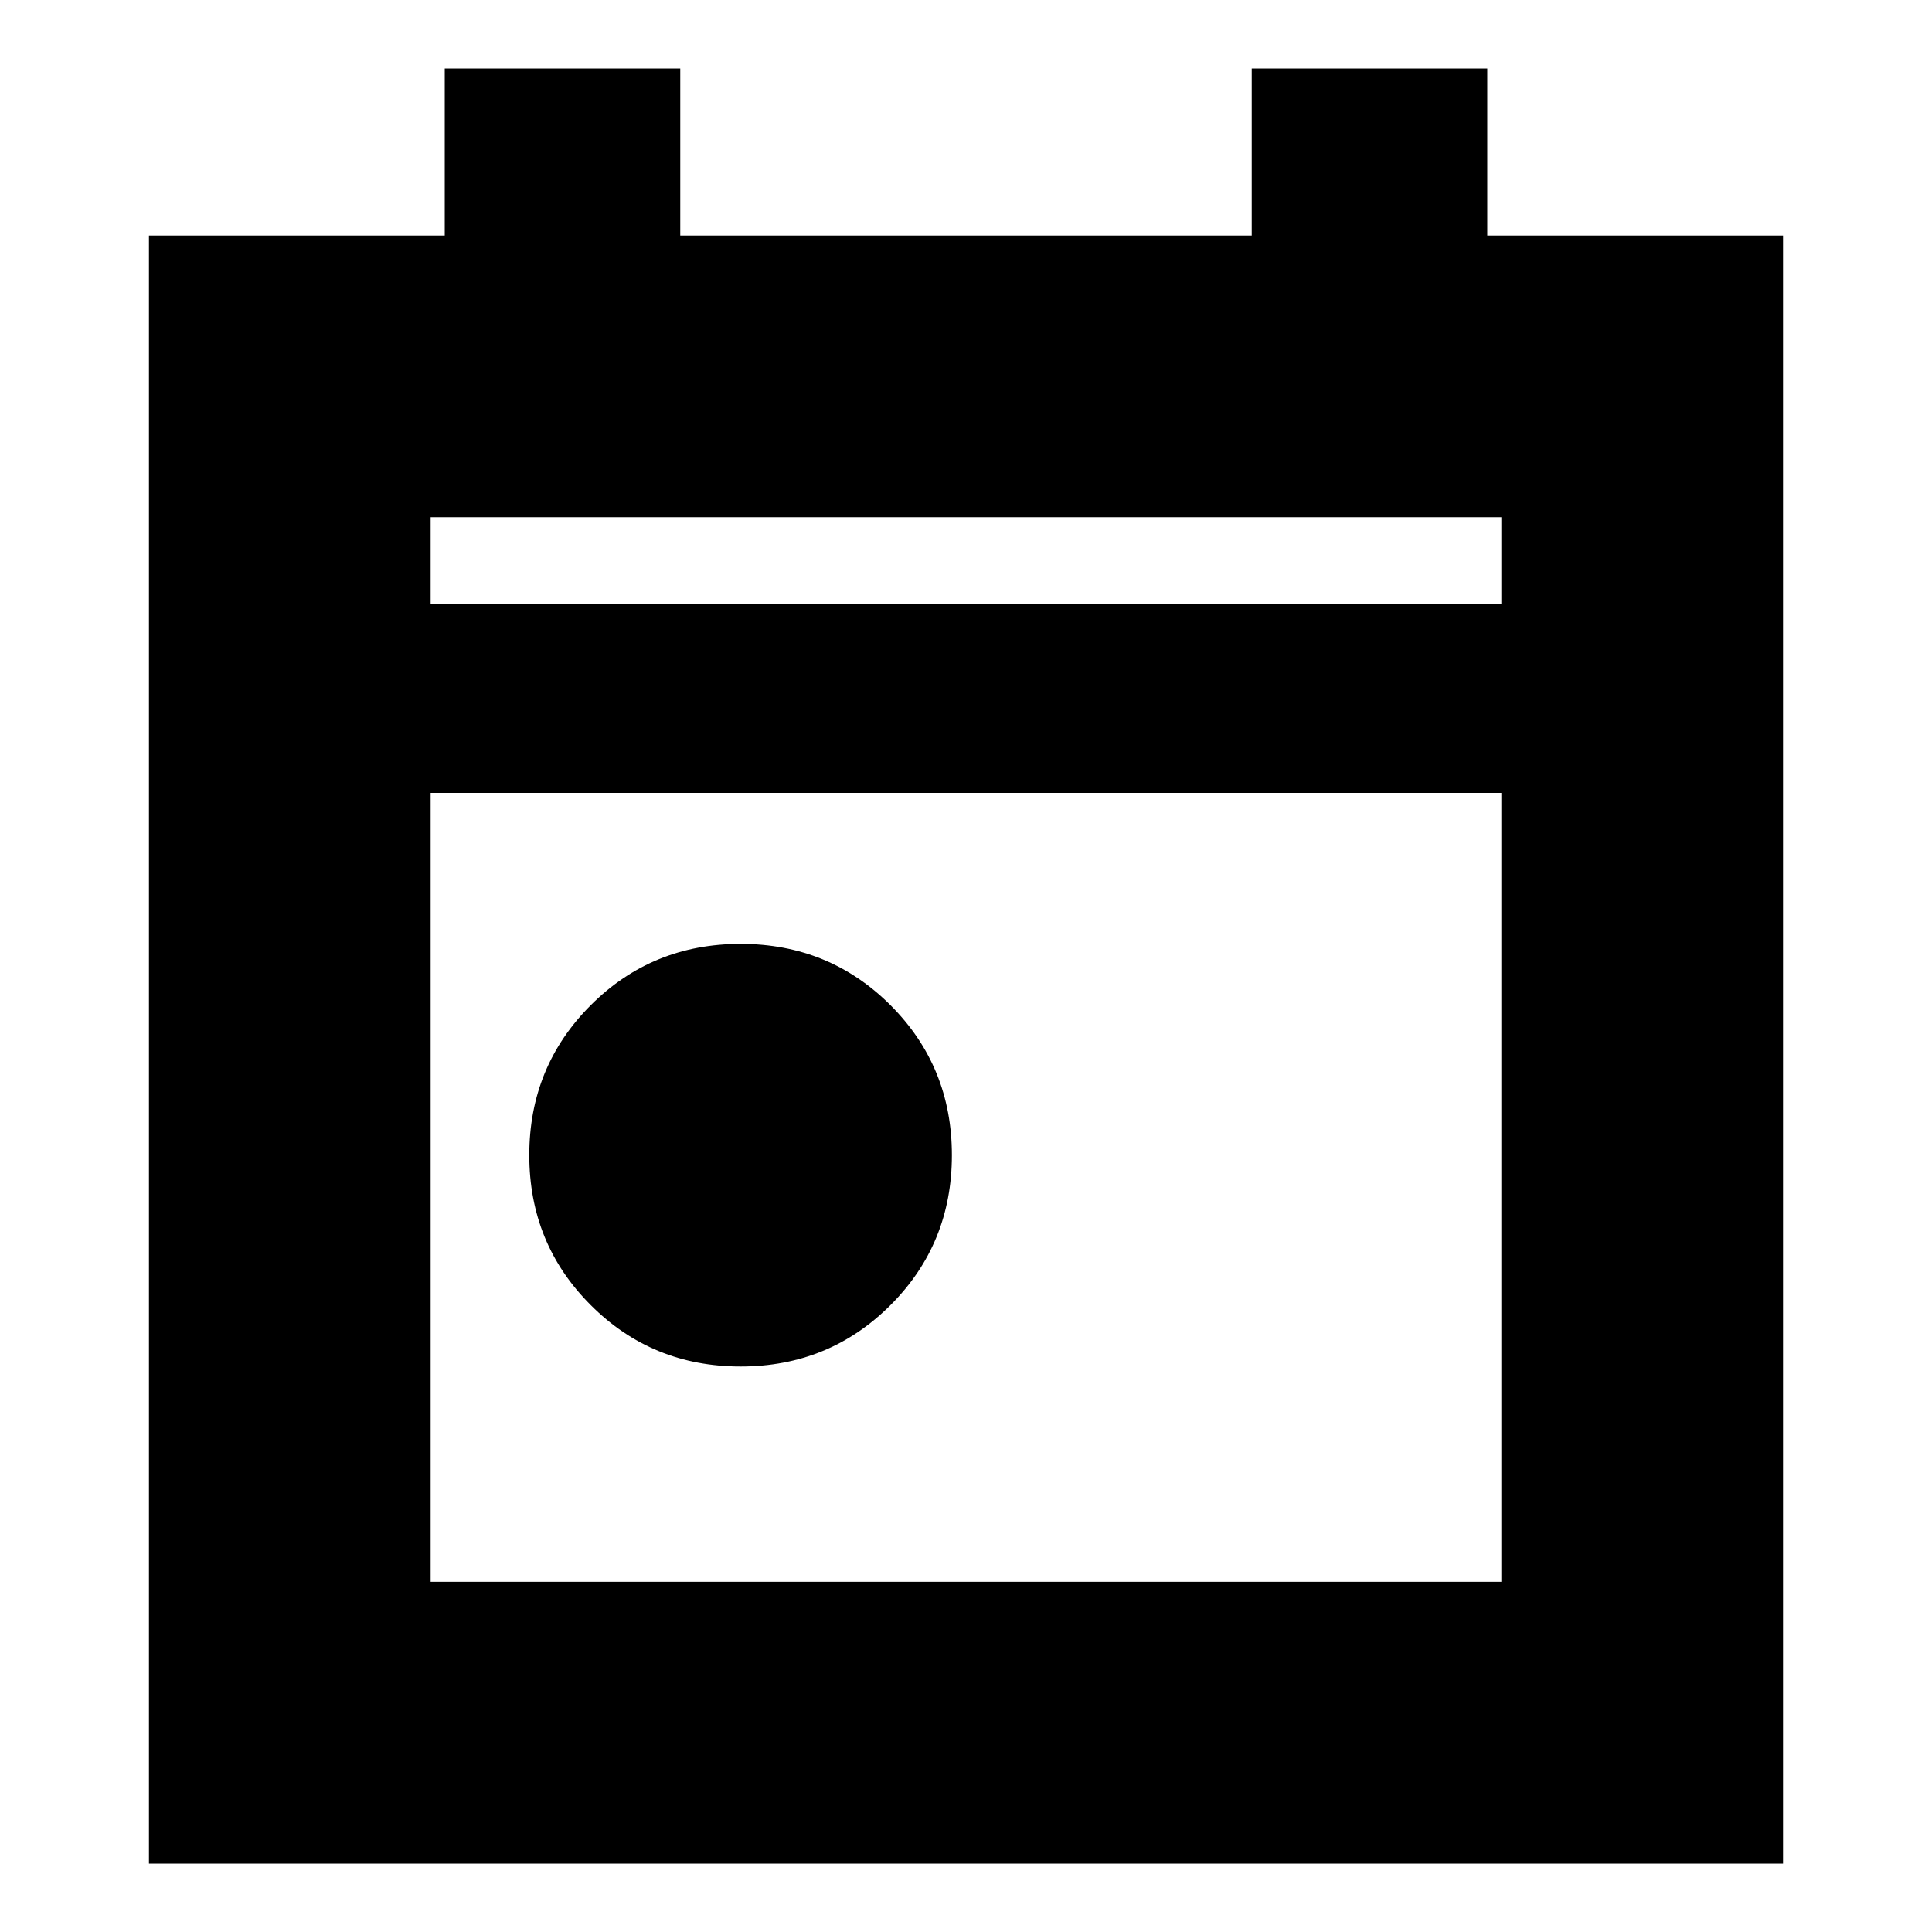 <svg xmlns="http://www.w3.org/2000/svg" height="20" width="20"><path d="M7.667 14.146Q6.75 14.146 6.115 13.51Q5.479 12.875 5.479 11.958Q5.479 11.042 6.115 10.406Q6.75 9.771 7.667 9.771Q8.583 9.771 9.219 10.406Q9.854 11.042 9.854 11.958Q9.854 12.875 9.219 13.51Q8.583 14.146 7.667 14.146ZM1.542 19.292V2.438H4.604V0.708H7.042V2.438H12.958V0.708H15.396V2.438H18.458V19.292ZM4.458 16.375H15.542V8.208H4.458ZM4.458 6.25H15.542V5.354H4.458ZM4.458 6.25V5.354V6.25Z"/></svg>